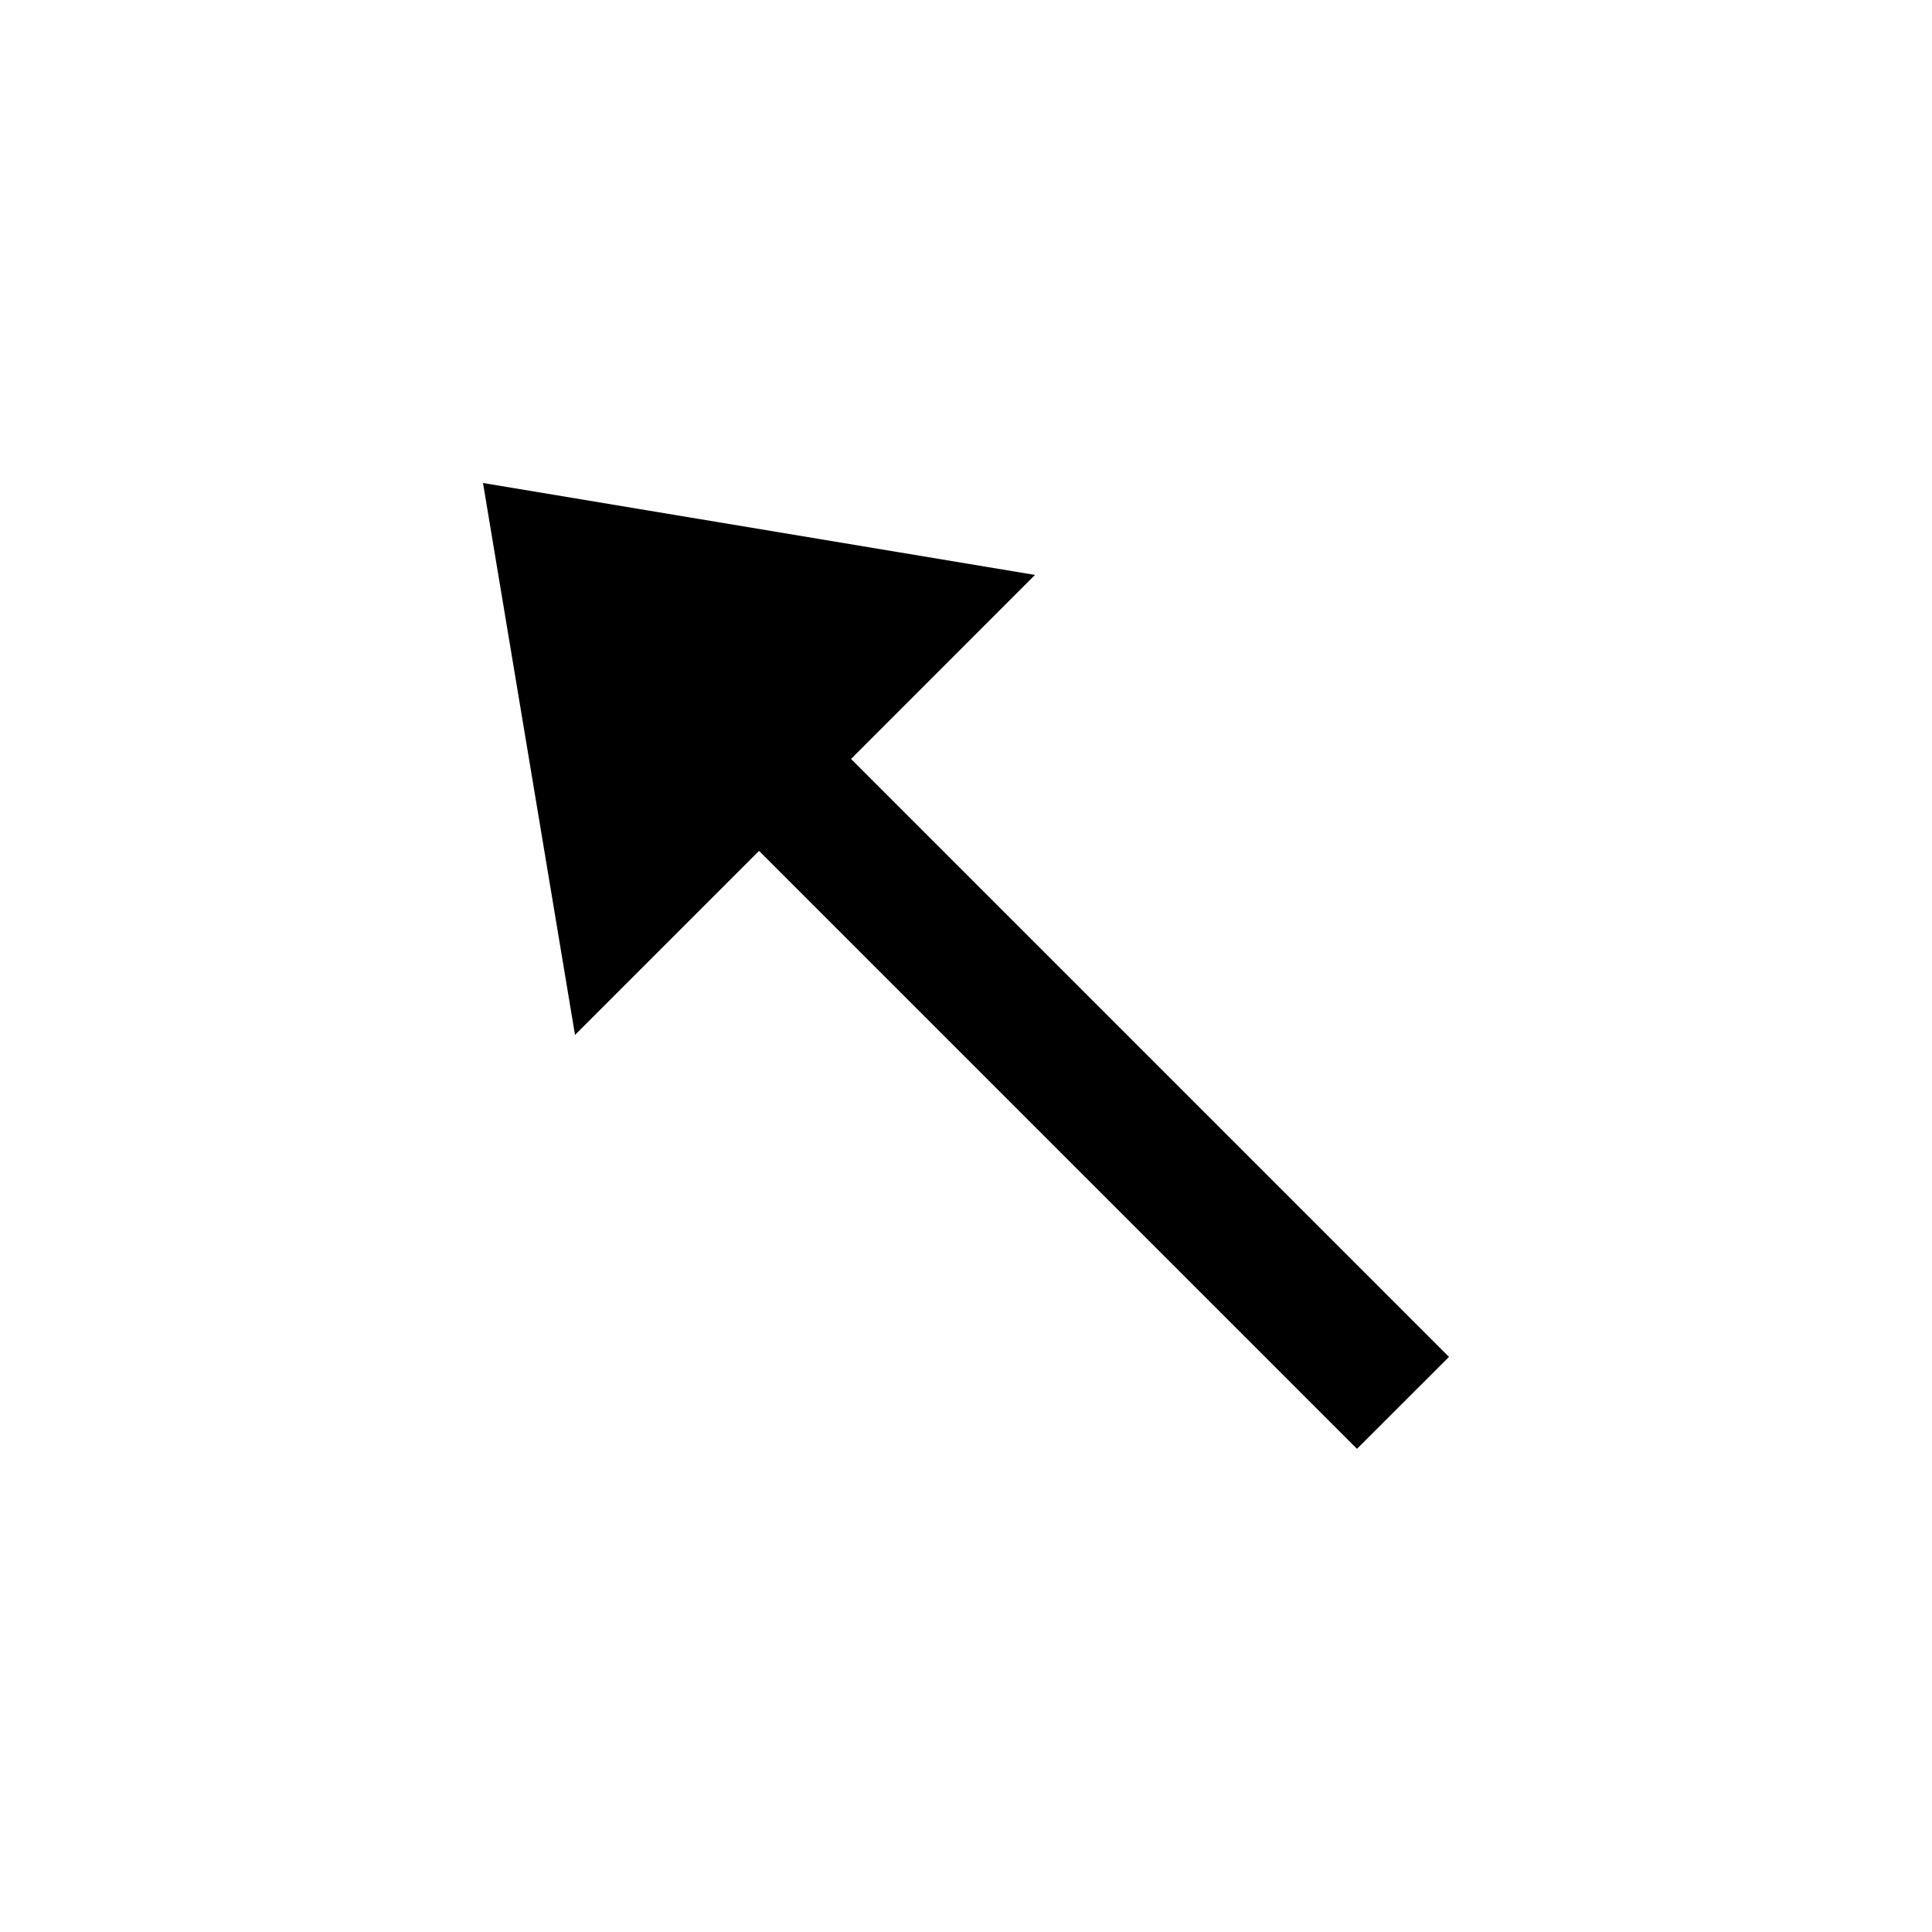 <svg xmlns="http://www.w3.org/2000/svg" width="24" height="24" viewBox="0 0 24 24">
    <g fill="none" fill-rule="evenodd">
      <g fill="currentColor">
          <path d="M0 0L6.857 1.142 4.572 3.428 12 10.856 10.857 11.998 3.429 4.57 1.143 6.856z" transform="translate(2, 2) translate(4, 4)"/>
      </g>
    </g>
</svg>
